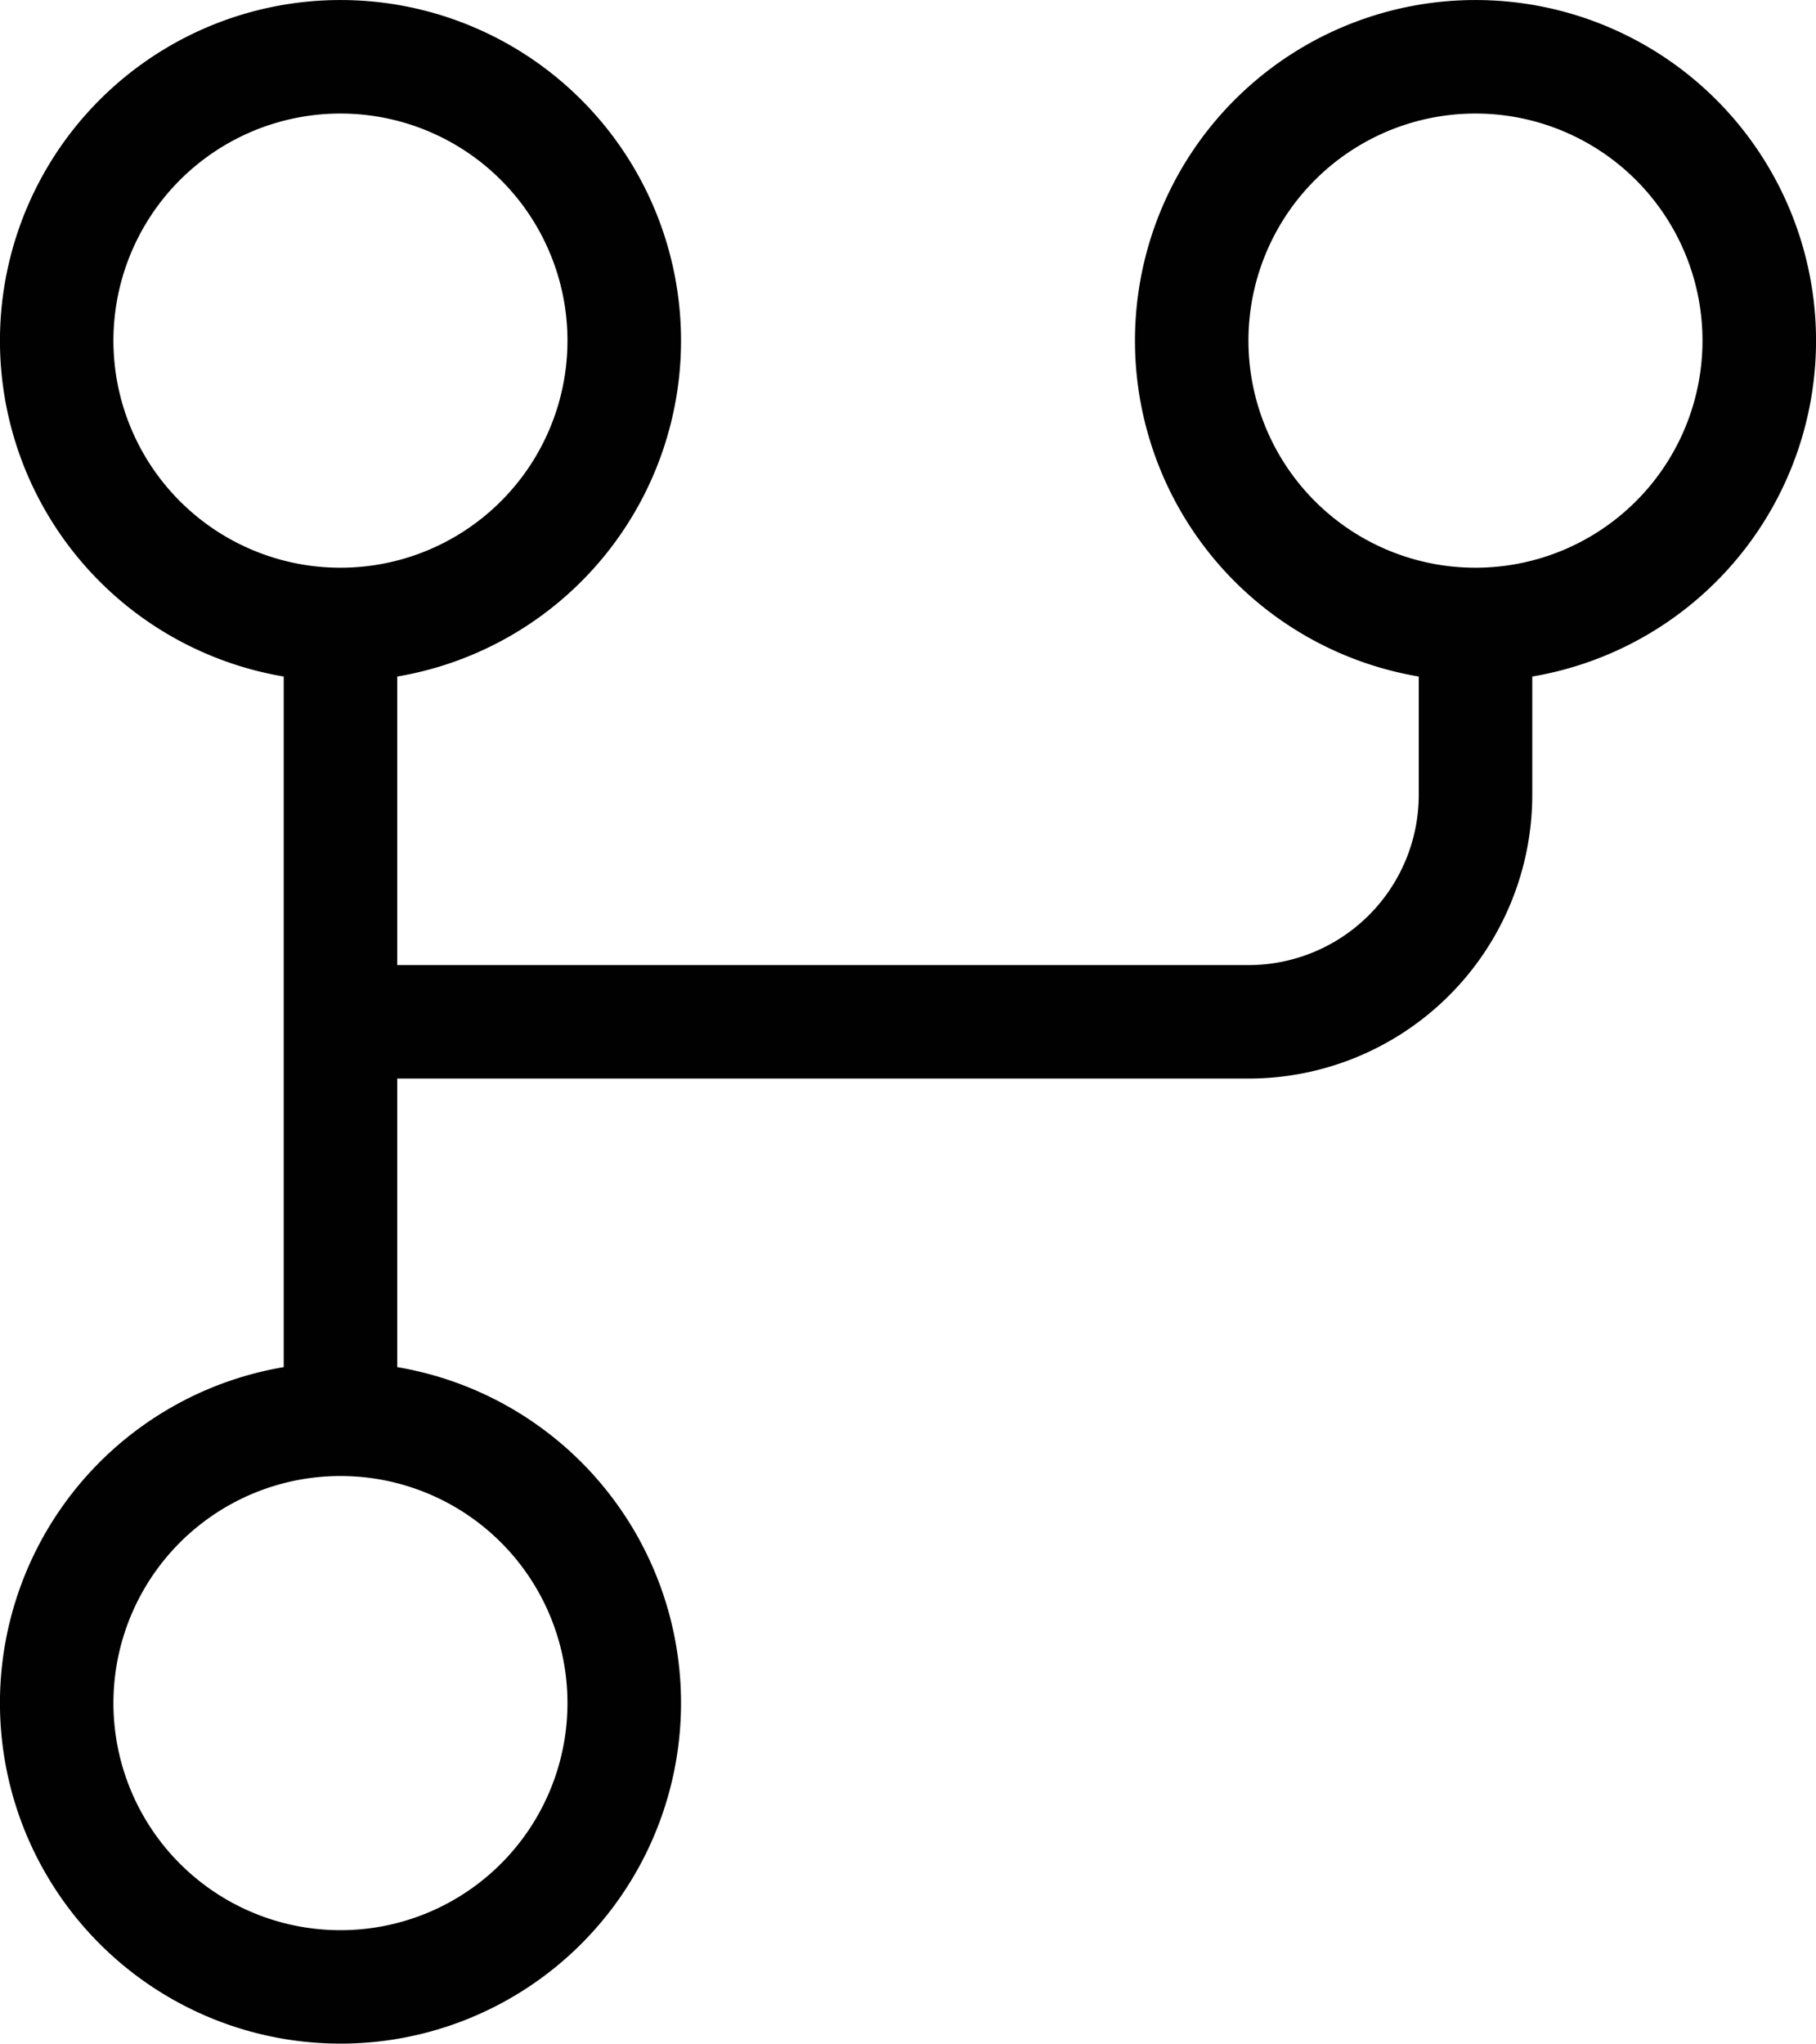 <svg xmlns="http://www.w3.org/2000/svg" viewBox="0 0 222.22 250"><defs><style>.cls-1{fill:#010101;}</style></defs><title>git</title><g id="Layer_2" data-name="Layer 2"><g id="Layer_1-2" data-name="Layer 1"><path class="cls-1" d="M48.61,118.06H152.78a20.84,20.84,0,0,0,20.83-20.84V82.76a41.67,41.67,0,1,1,13.89,0V97.22a34.72,34.72,0,0,1-34.72,34.72H48.61v35.3a41.67,41.67,0,1,1-13.89,0V82.76a41.67,41.67,0,1,1,13.89,0ZM41.67,13.89A27.78,27.78,0,1,0,69.44,41.67,27.78,27.78,0,0,0,41.67,13.89Zm138.89,0a27.78,27.78,0,1,0,27.77,27.78A27.78,27.78,0,0,0,180.56,13.89ZM41.67,180.56a27.78,27.78,0,1,0,27.77,27.77A27.77,27.77,0,0,0,41.67,180.56Z"/></g></g></svg>